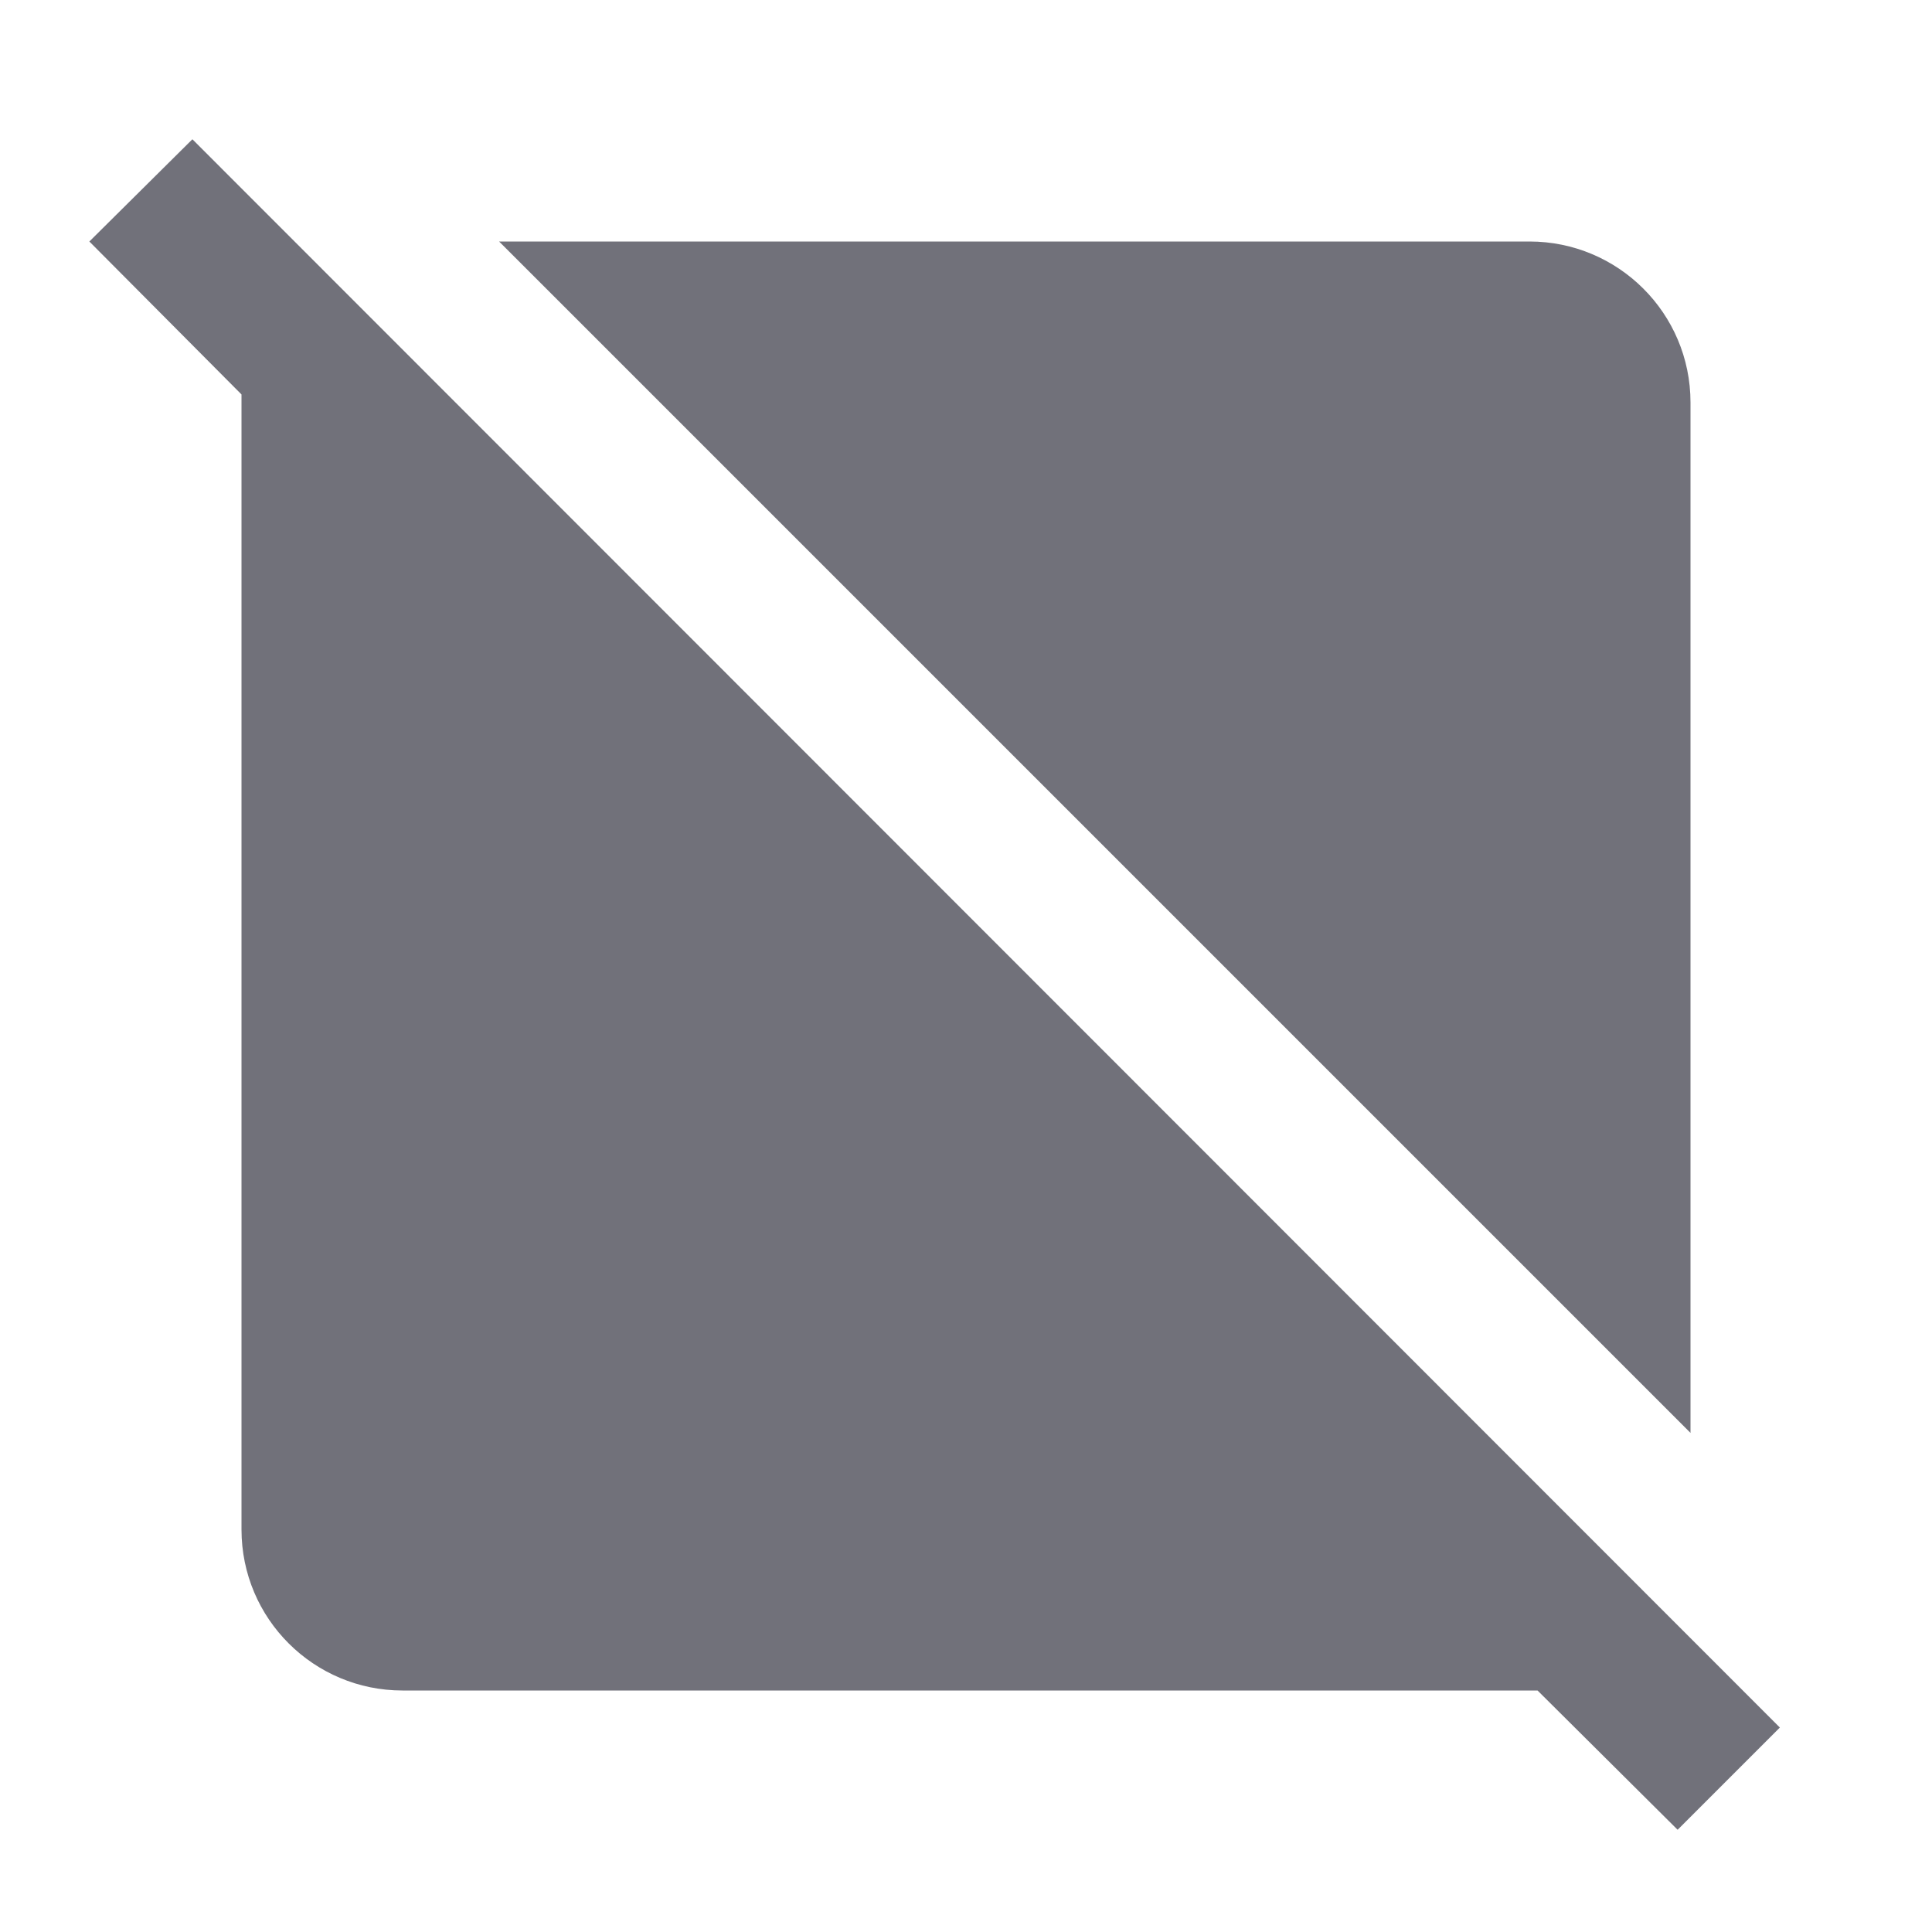<svg width="24" height="24" viewBox="0 0 24 24" fill="none" xmlns="http://www.w3.org/2000/svg">
<path d="M20.84 22.73L19.1 21C19.06 21 19.03 21 19 21H5C3.9 21 3 20.11 3 19V5C3 4.97 3 4.94 3 4.9L1.11 3L2.39 1.73L22.11 21.46L20.84 22.73ZM21 5C21 3.89 20.1 3 19 3H6.2L21 17.8V5Z" fill="#71717A"/>
</svg>
